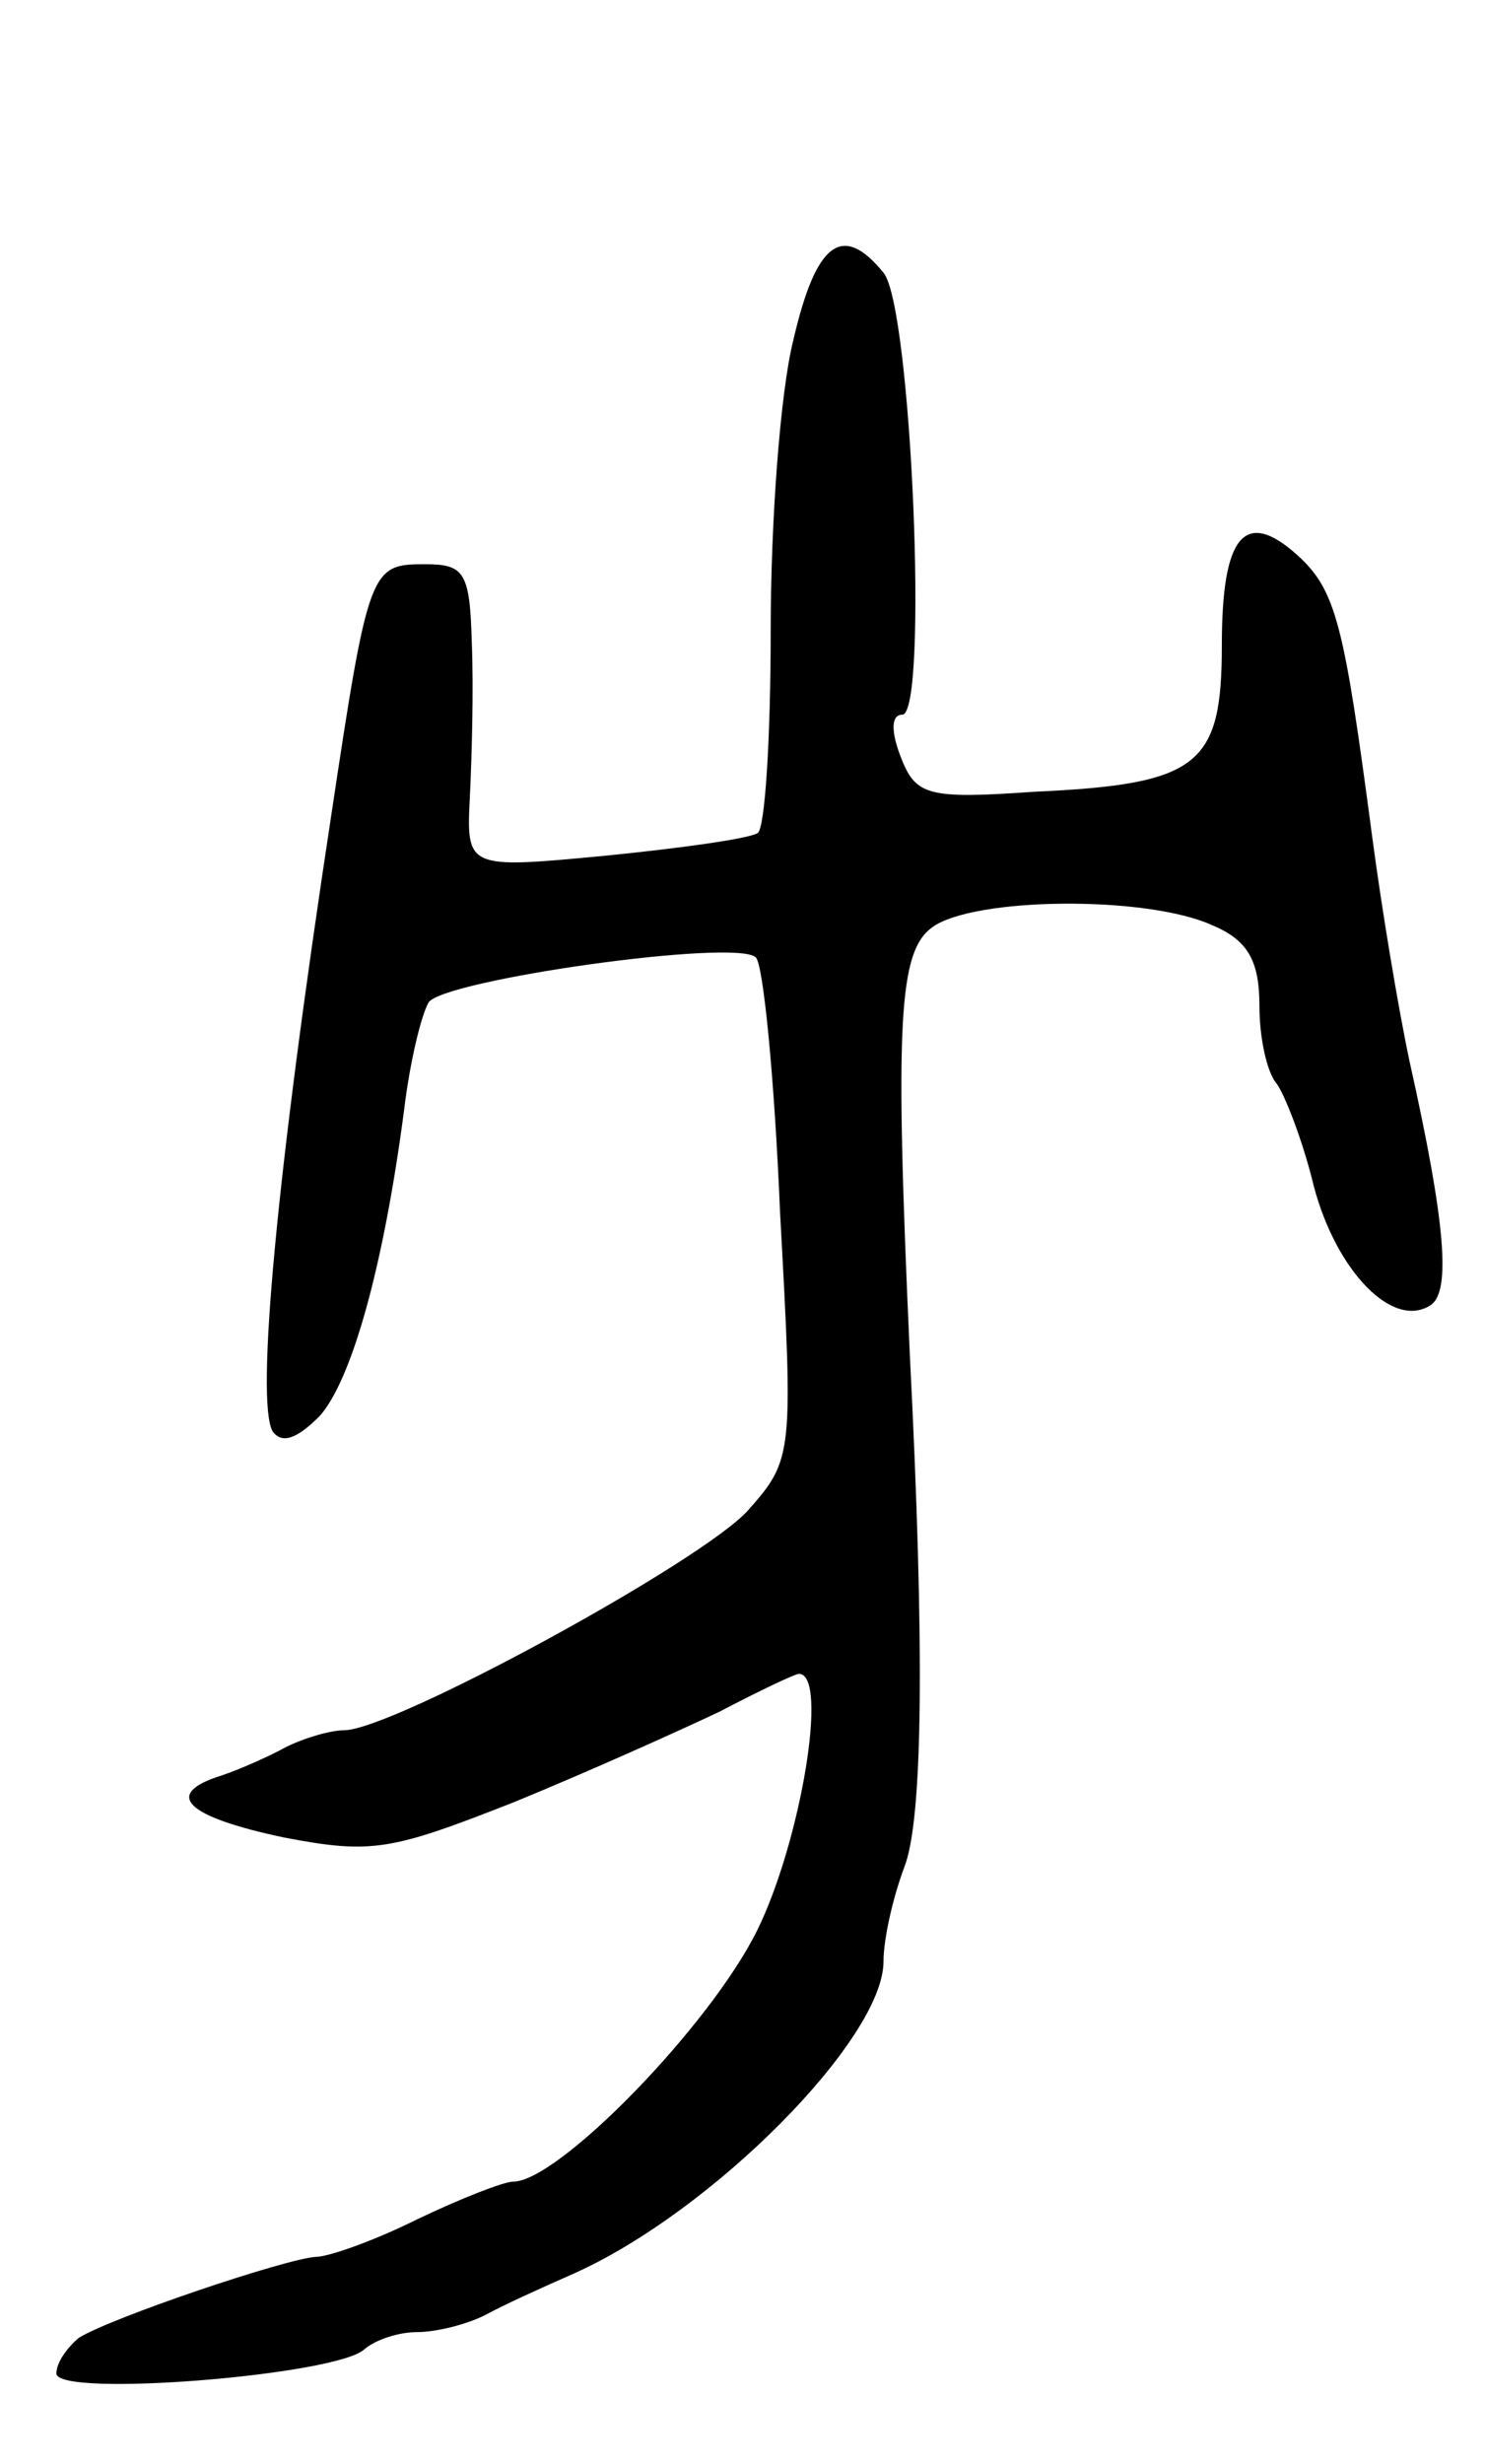 <svg version="1.0" xmlns="http://www.w3.org/2000/svg"
 width="79pt" height="131pt" viewBox="0 0 79 131"
 preserveAspectRatio="xMidYMid meet">
<g transform="translate(0,131) scale(0.1,-0.1)"
fill="#000000" stroke="none">
<path d="M422 1129 c-7 -28 -12 -97 -12 -154 0 -57 -3 -106 -7 -108 -5 -3 -41
-8 -81 -12 -74 -7 -74 -7 -72 32 1 21 2 57 1 81 -1 38 -4 42 -25 42 -29 0 -30
-2 -50 -135 -29 -190 -40 -310 -31 -326 5 -7 13 -4 25 8 17 19 34 79 45 163 3
25 9 50 13 57 8 12 163 34 174 24 4 -3 10 -64 13 -136 7 -128 7 -131 -17 -158
-24 -27 -189 -117 -215 -117 -7 0 -21 -4 -31 -9 -9 -5 -25 -12 -34 -15 -32
-10 -19 -22 33 -33 47 -9 57 -7 123 19 39 16 88 38 109 48 21 11 40 20 42 20
16 0 1 -89 -22 -136 -25 -51 -106 -134 -130 -134 -5 0 -28 -9 -51 -20 -22 -11
-47 -20 -54 -20 -16 -1 -108 -32 -126 -43 -6 -5 -12 -13 -12 -19 0 -13 150 -1
164 13 6 5 18 9 28 9 10 0 26 4 36 9 9 5 31 15 47 22 74 33 165 125 165 166 0
12 5 34 11 50 10 25 11 116 3 273 -8 177 -6 214 12 227 22 16 114 17 149 1 19
-8 25 -19 25 -43 0 -17 4 -35 9 -41 4 -5 14 -30 20 -55 12 -45 42 -76 62 -63
11 7 8 44 -11 129 -6 28 -15 82 -20 120 -15 113 -19 131 -40 150 -28 25 -40
10 -40 -48 0 -64 -12 -74 -100 -78 -57 -4 -63 -2 -71 19 -5 13 -5 22 1 22 14
0 5 217 -10 235 -22 27 -36 16 -48 -36z"/>
</g>
</svg>
